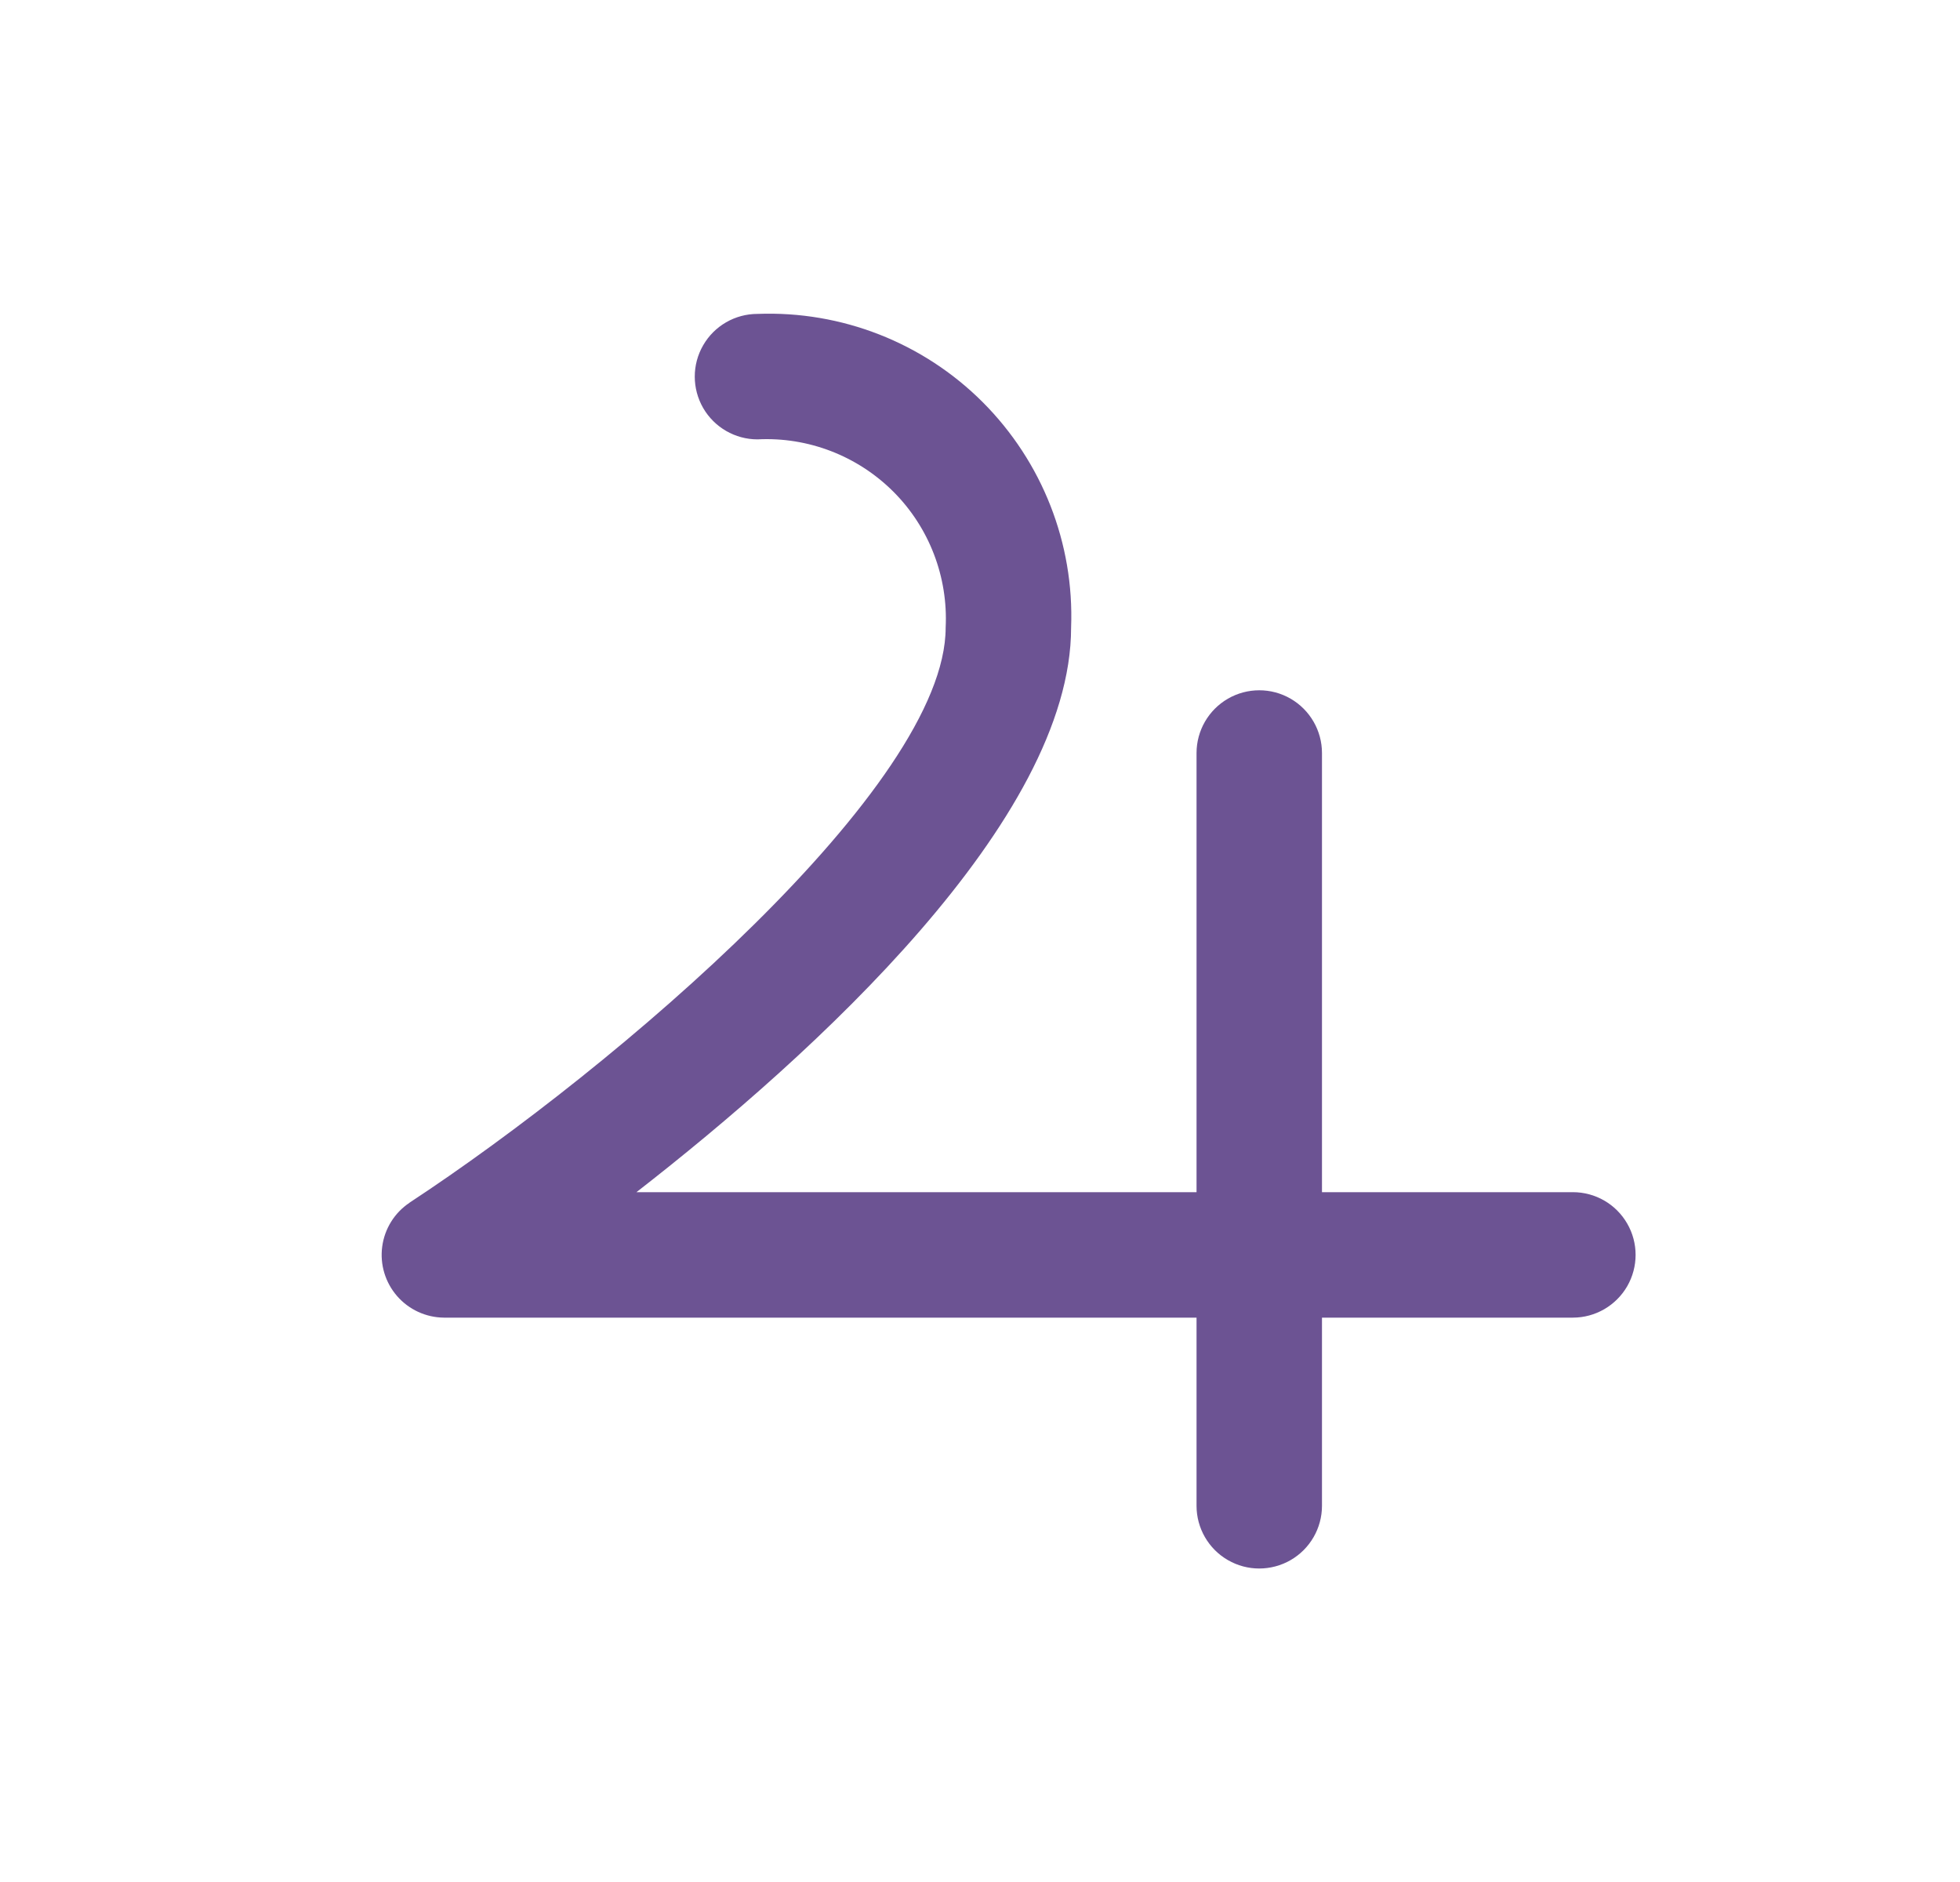 <svg width="25" height="24" viewBox="0 0 25 24" fill="none" xmlns="http://www.w3.org/2000/svg">
<path d="M20.062 15.203H16.862V9.603C16.862 9.317 16.709 9.053 16.462 8.91C16.215 8.767 15.91 8.767 15.662 8.91C15.415 9.053 15.262 9.317 15.262 9.603V15.203H8.118C10.382 13.443 13.662 10.459 13.662 8.003C13.703 6.93 13.294 5.889 12.535 5.129C11.776 4.37 10.735 3.962 9.662 4.003C9.376 4.003 9.112 4.155 8.969 4.403C8.826 4.65 8.826 4.955 8.969 5.203C9.112 5.45 9.376 5.603 9.662 5.603C10.308 5.57 10.937 5.813 11.395 6.27C11.852 6.727 12.094 7.357 12.062 8.003C12.062 10.019 7.862 13.603 5.222 15.338V15.339C5.032 15.466 4.905 15.67 4.875 15.898C4.845 16.125 4.914 16.354 5.064 16.527C5.215 16.701 5.433 16.801 5.662 16.803H15.262V19.203C15.262 19.488 15.415 19.753 15.662 19.895C15.909 20.038 16.214 20.038 16.462 19.895C16.709 19.753 16.862 19.488 16.862 19.203V16.803H20.062C20.348 16.803 20.612 16.65 20.755 16.403C20.898 16.155 20.898 15.85 20.755 15.603C20.612 15.355 20.348 15.203 20.062 15.203L20.062 15.203Z" fill="#6C5393"/>
</svg>
